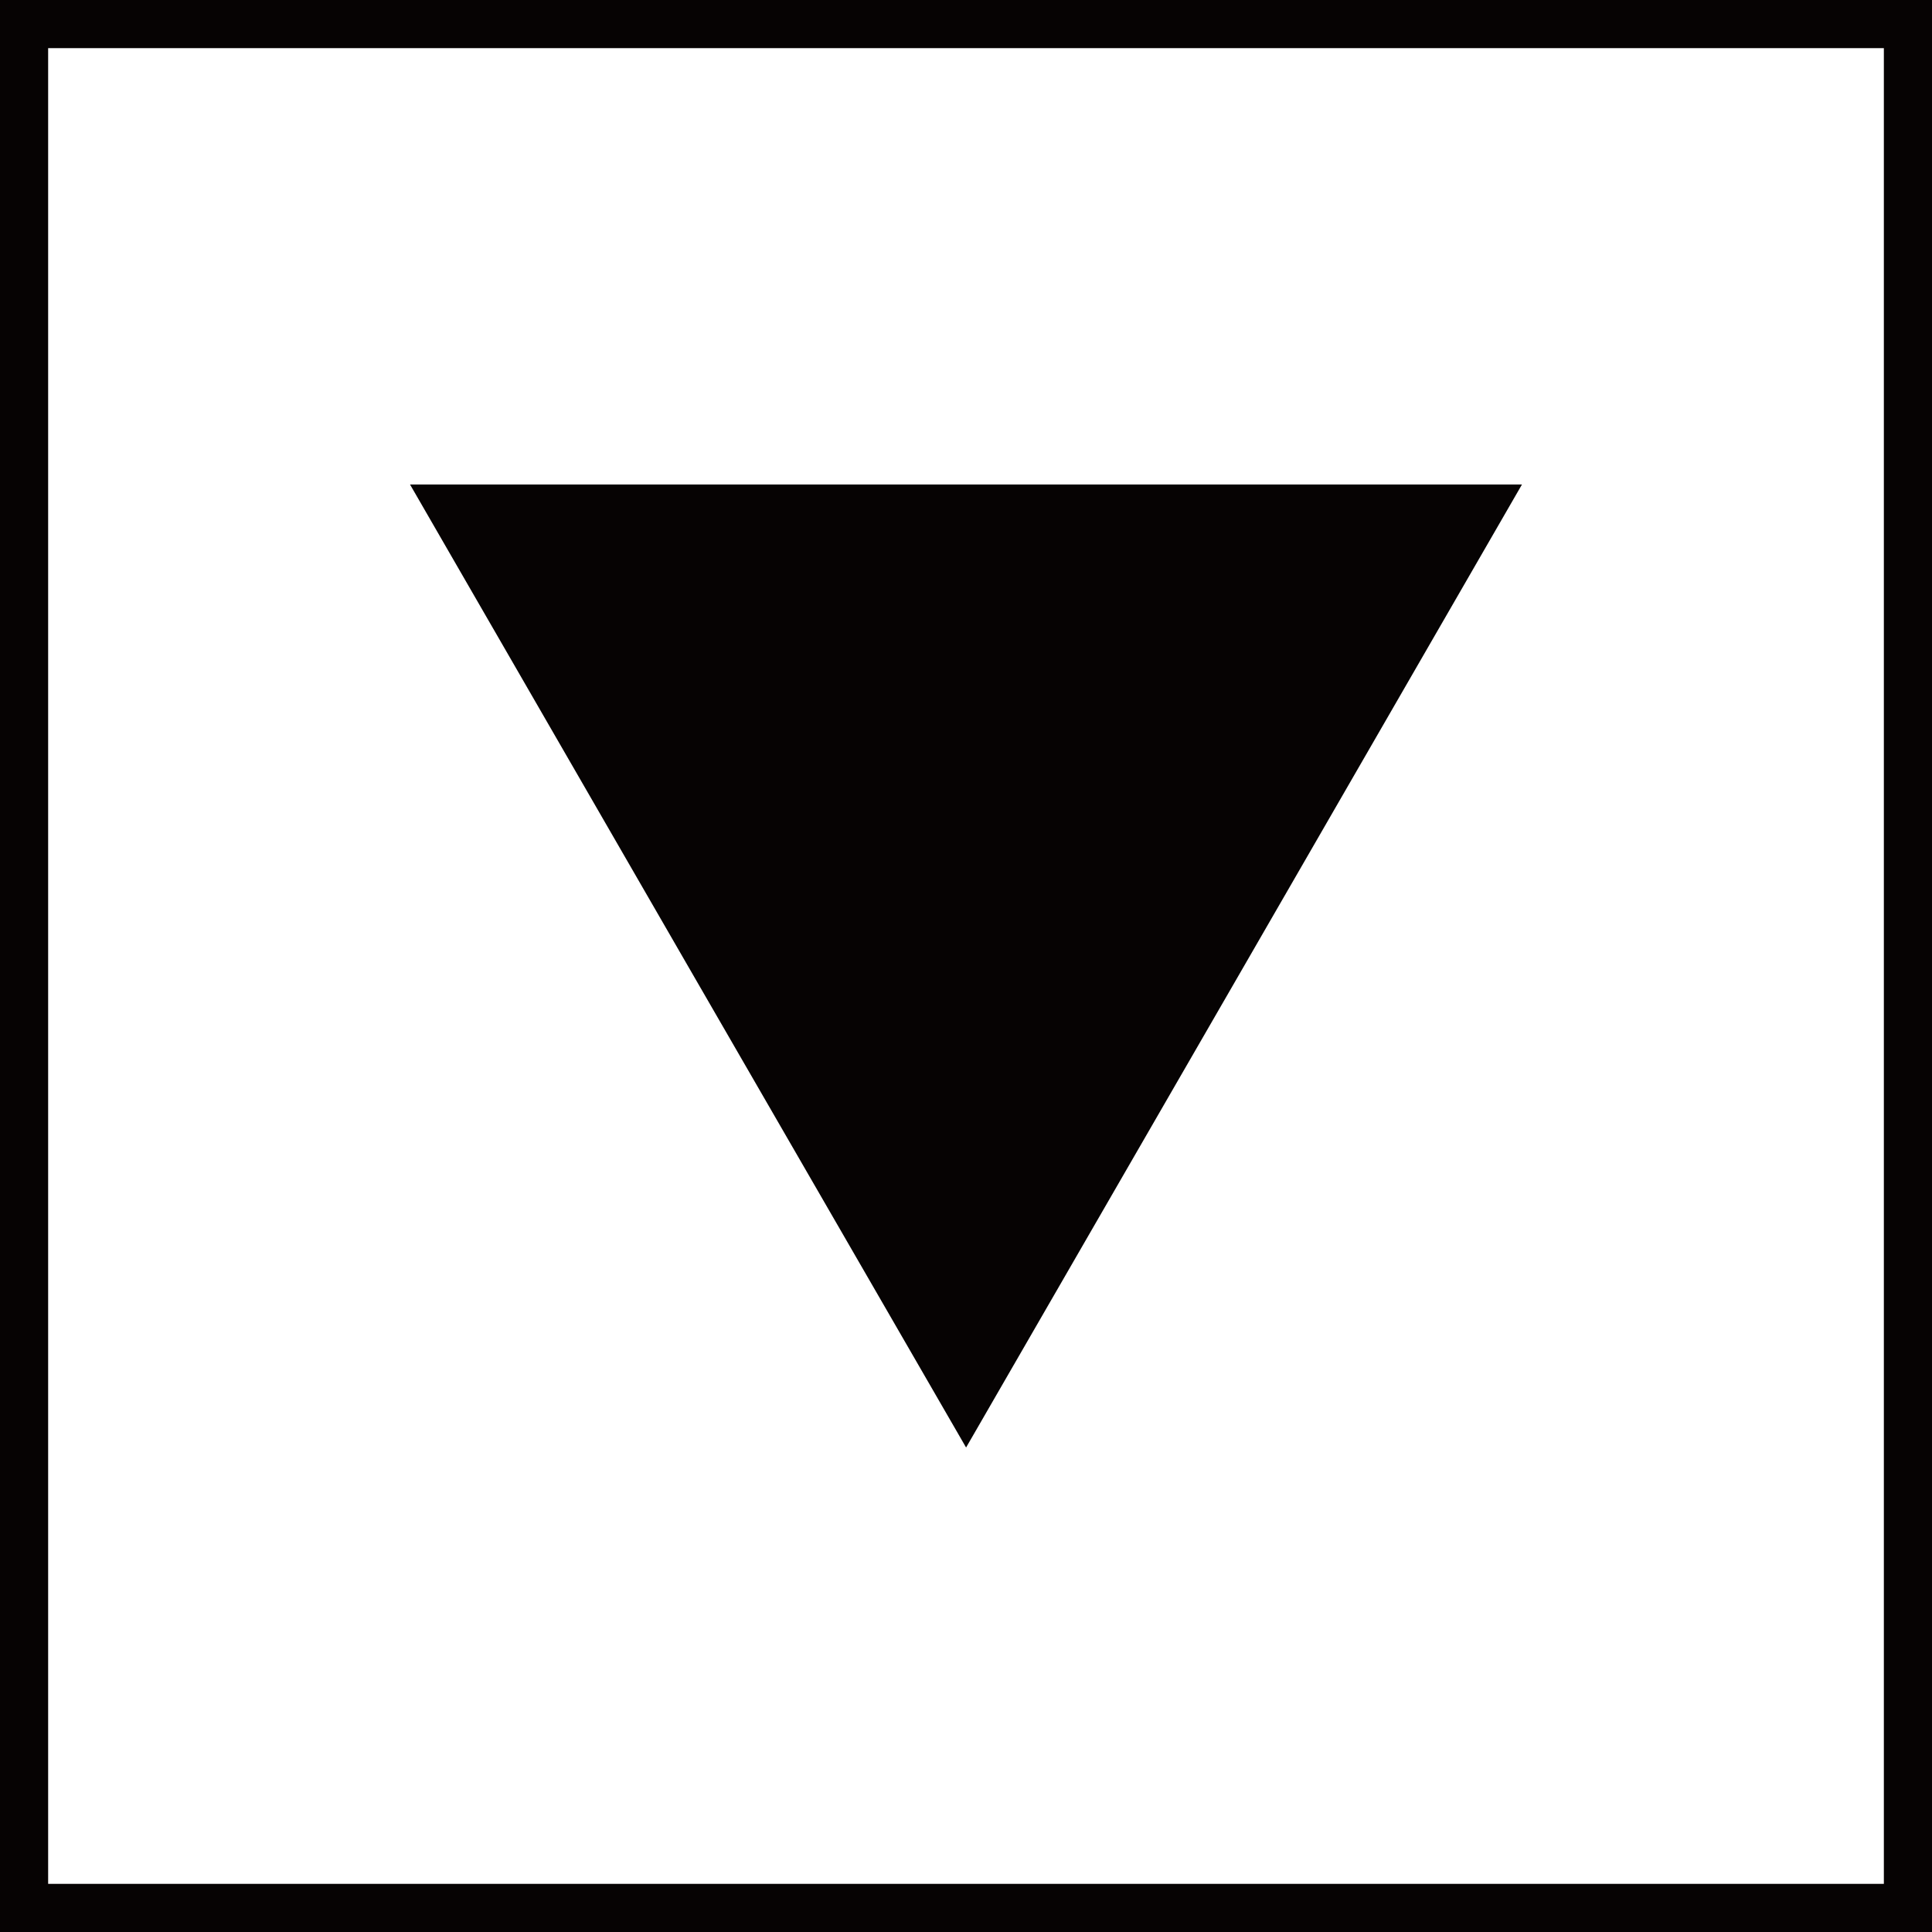 <svg xmlns="http://www.w3.org/2000/svg" viewBox="0 0 120.39 120.39" overflow="visible"><style>.st0{fill:#060303}</style><path class="st0" d="M0 0v120.39h120.39V0H0zm117.39 117.39H3V3h114.39v114.39z"/><path class="st0" d="M60.2 90.2l17.32-30 17.32-30.01H25.55L42.87 60.2z"/></svg>

